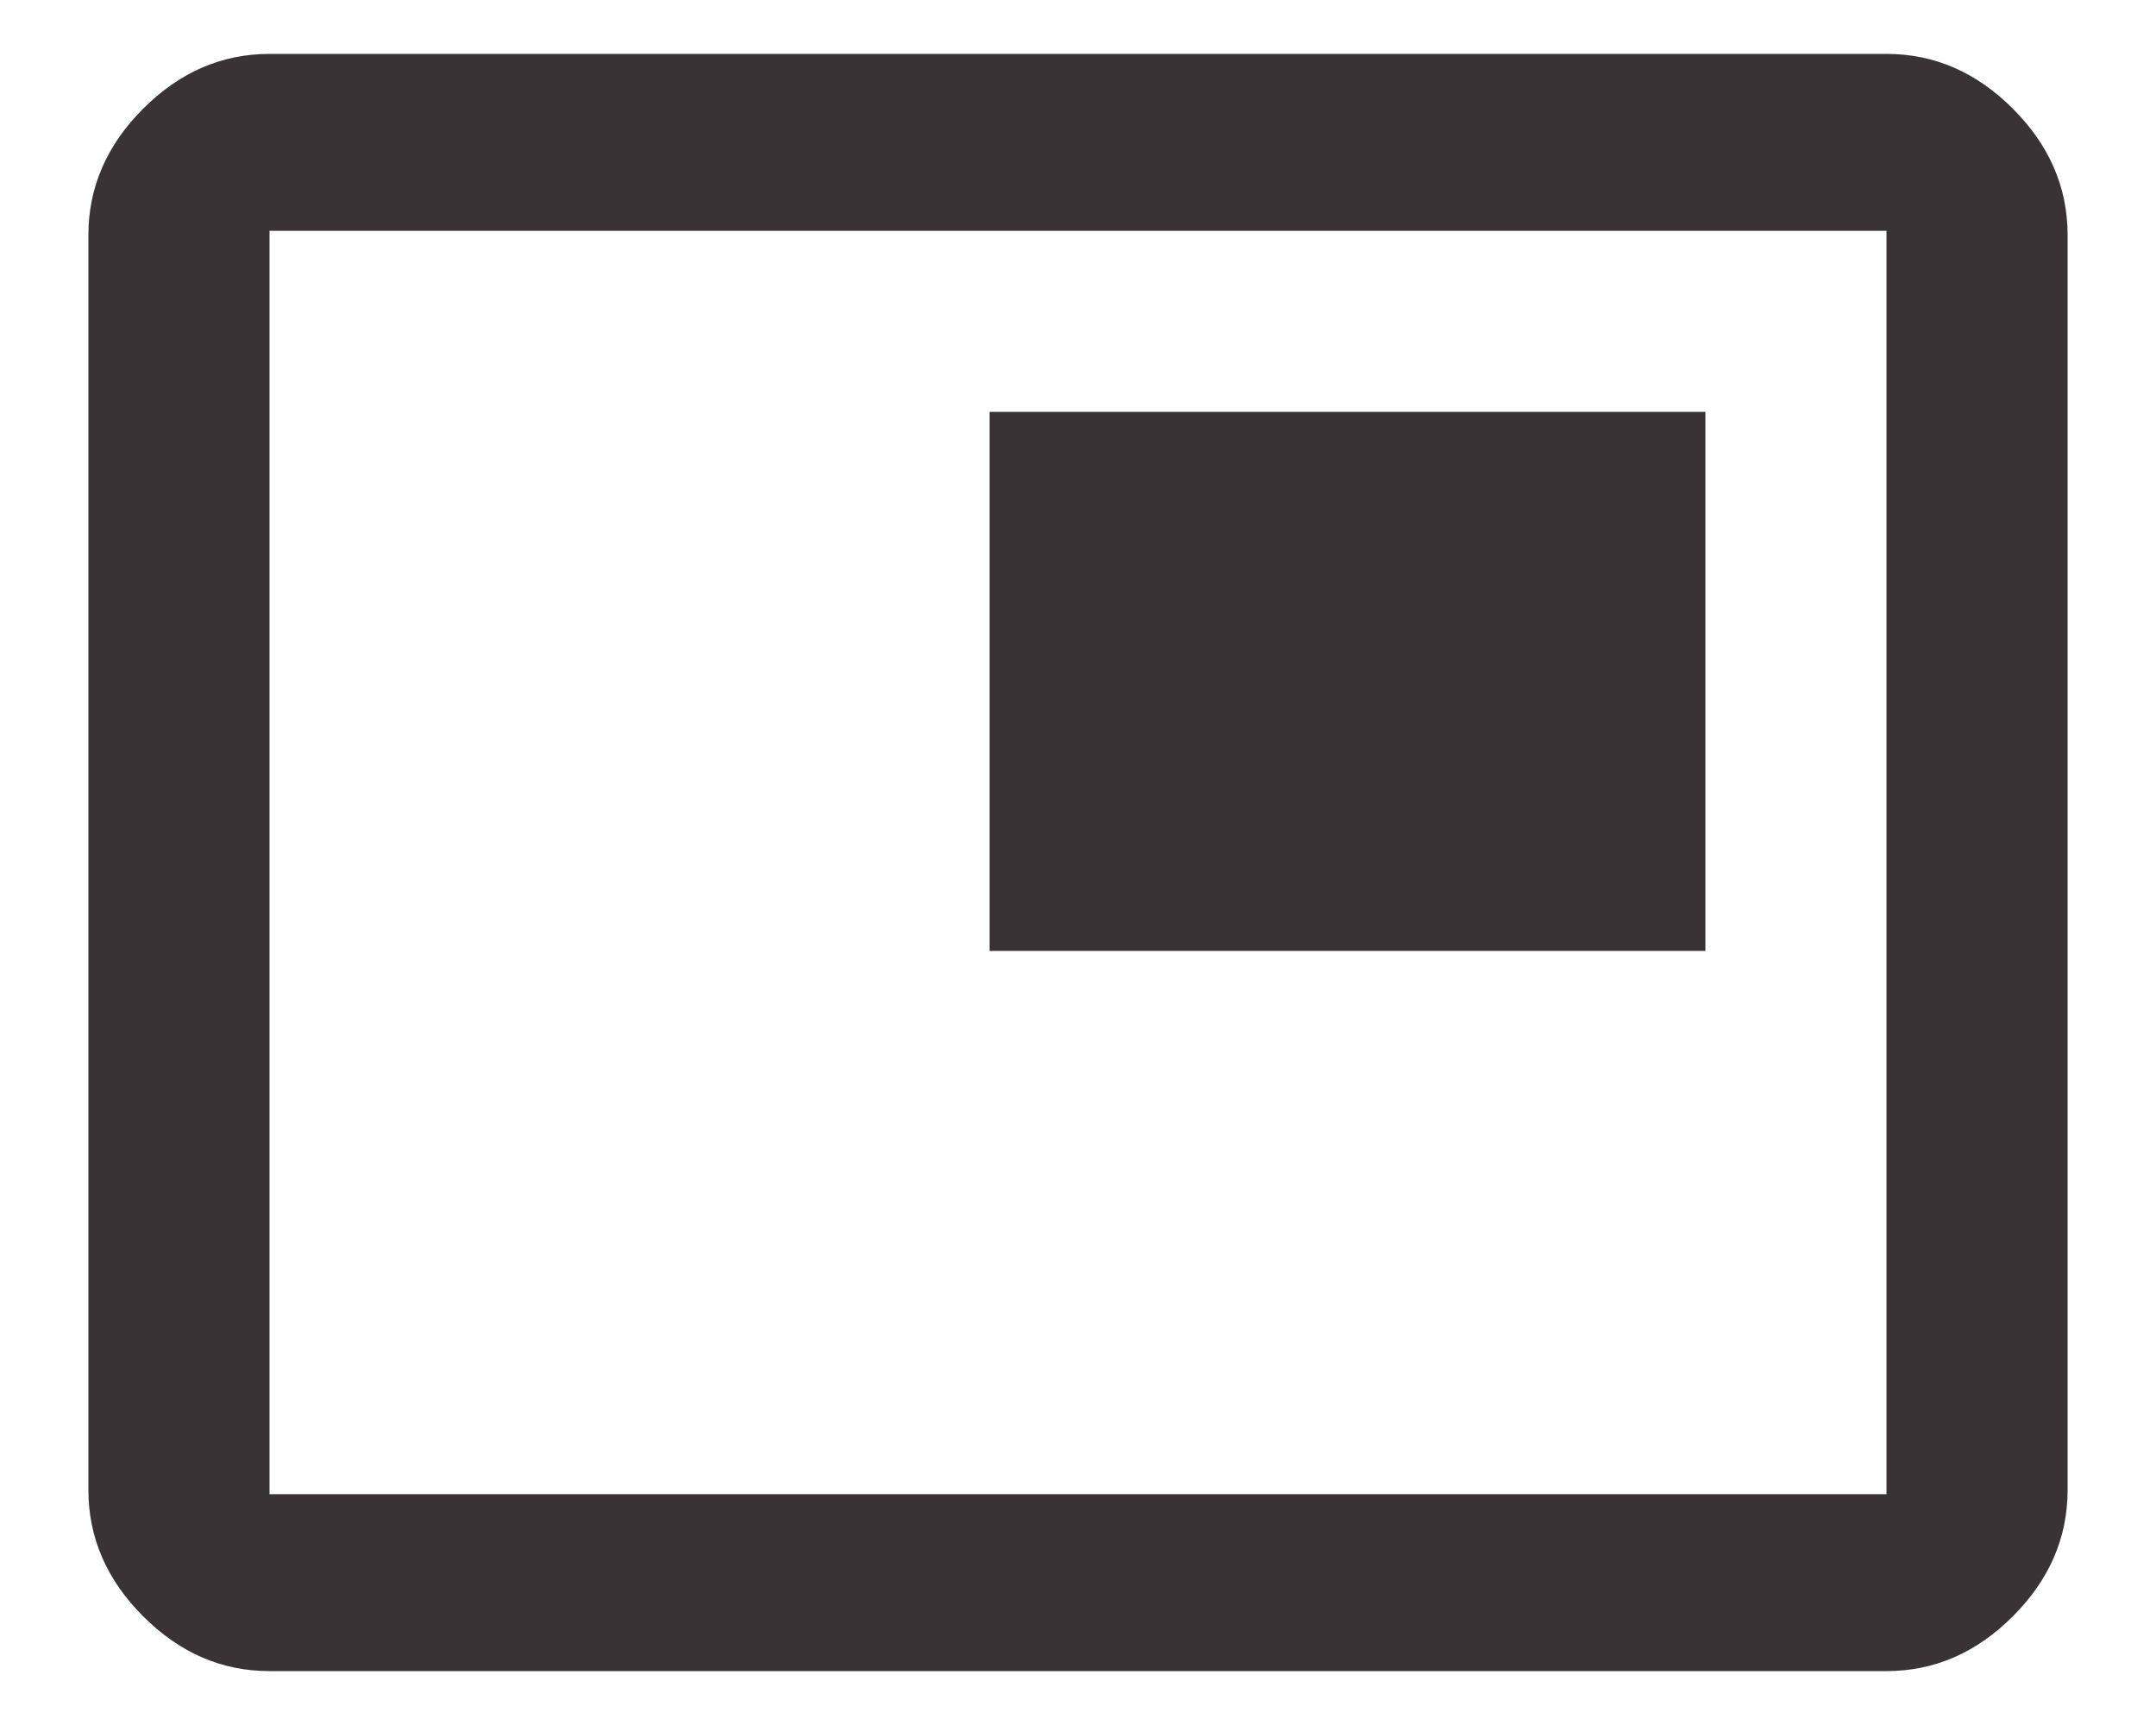 <svg width="20" height="16" viewBox="0 0 20 16" fill="none" xmlns="http://www.w3.org/2000/svg">
<path d="M17.5 13.859V2.141H2.5V13.859H17.5ZM17.5 0.5C17.943 0.5 18.333 0.669 18.672 1.008C19.01 1.346 19.18 1.737 19.18 2.18V13.82C19.18 14.263 19.01 14.654 18.672 14.992C18.333 15.331 17.943 15.5 17.5 15.5H2.5C2.057 15.5 1.667 15.331 1.328 14.992C0.99 14.654 0.82 14.263 0.82 13.82V2.18C0.82 1.737 0.99 1.346 1.328 1.008C1.667 0.669 2.057 0.5 2.5 0.5H17.5ZM15.82 3.82V8.82H9.18V3.82H15.82Z" fill="#3A3335"/>
</svg>

